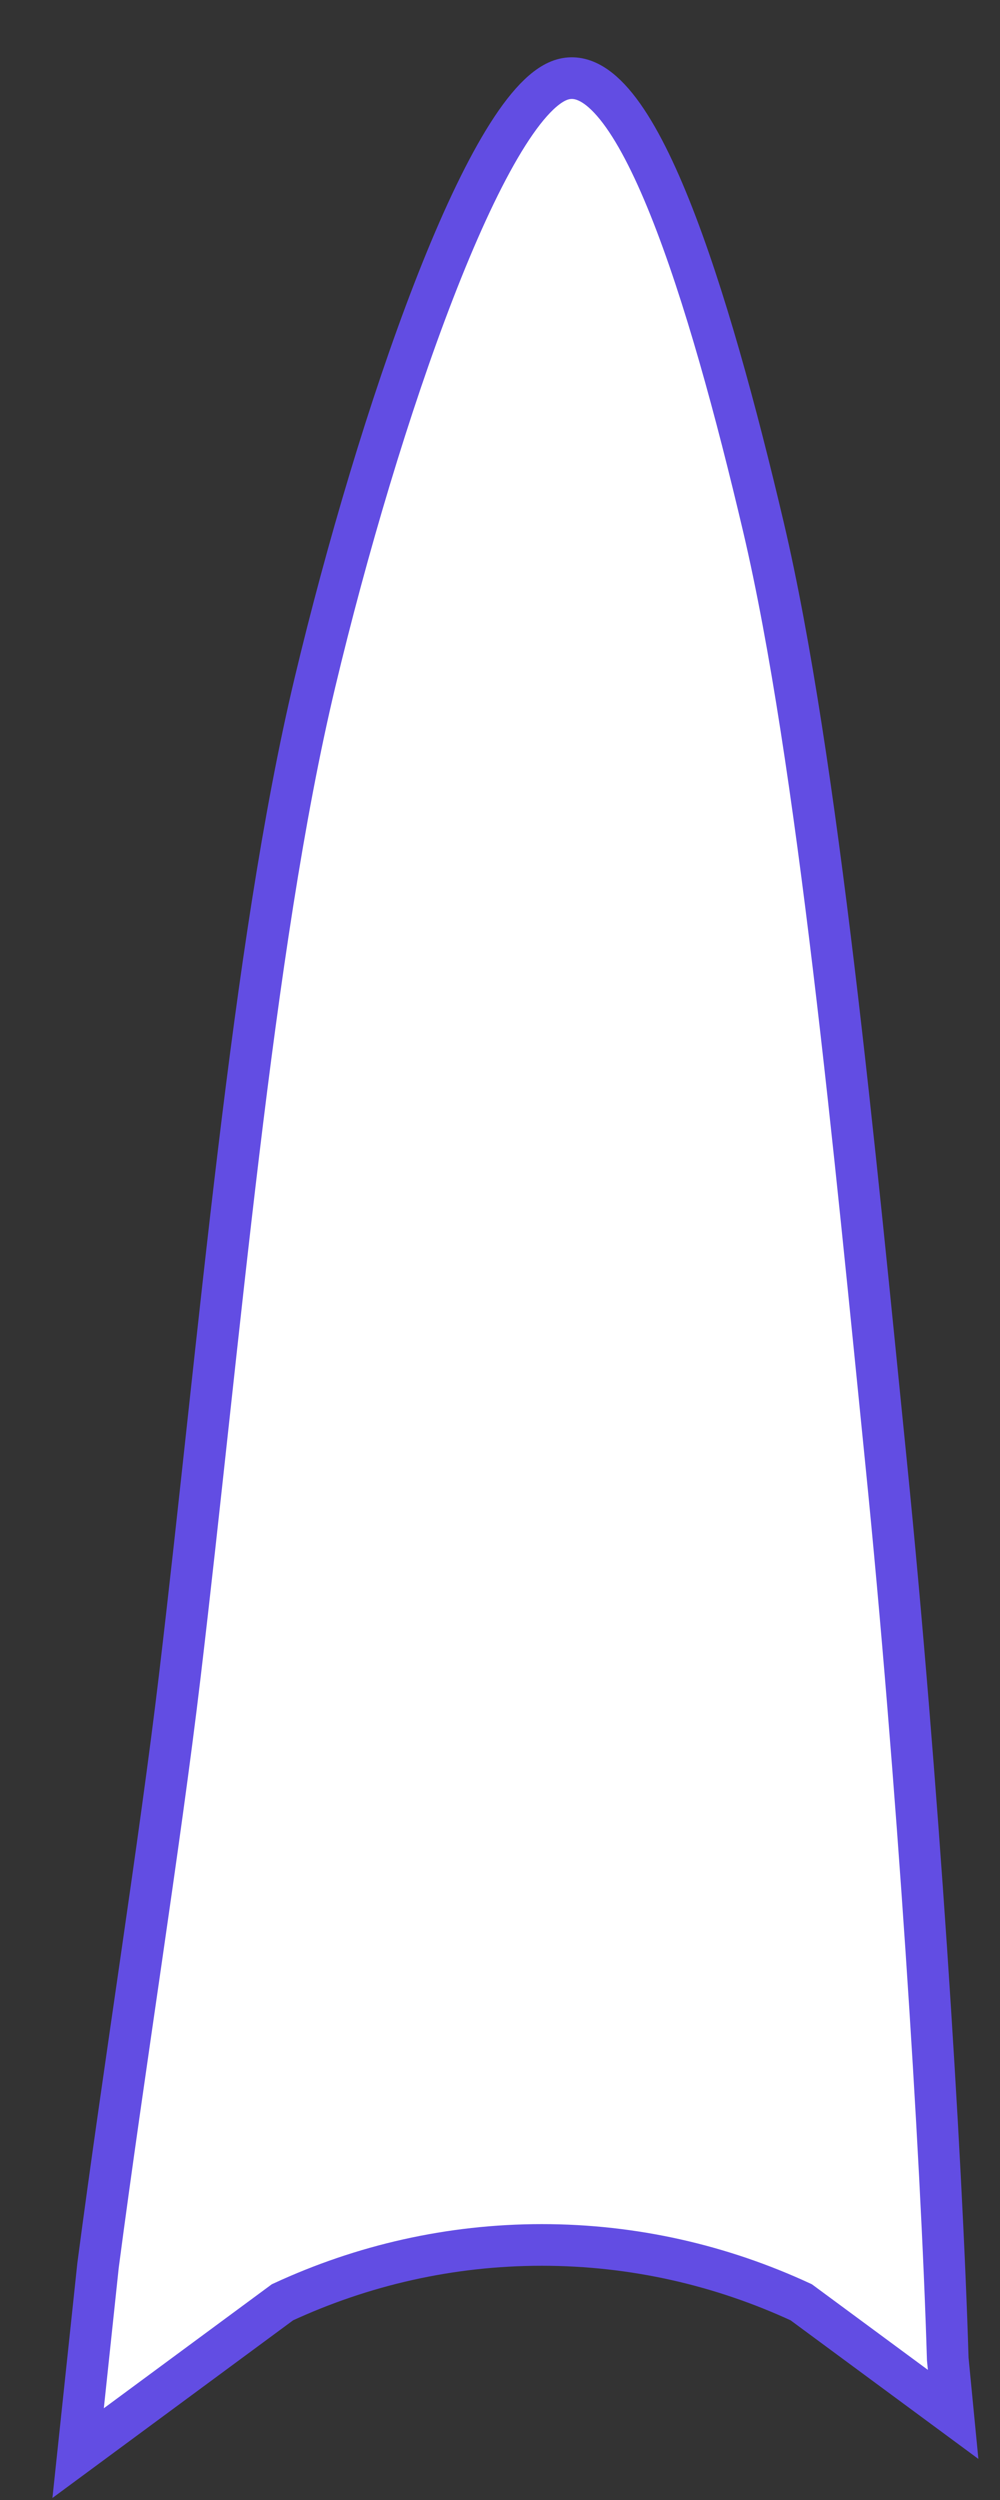 <svg width="32" height="80" xmlns="http://www.w3.org/2000/svg" xmlns:xlink="http://www.w3.org/1999/xlink" overflow="hidden"><rect width="100%" height="100%" fill="#333333" stroke="none"/><defs><clipPath id="clip0"><rect x="435" y="115" width="32" height="80"/></clipPath></defs><g clip-path="url(#clip0)" transform="translate(-435 -115)"><path d="M452.943 117.561C455.335 116.733 457.694 124.483 459.431 131.868 461.167 139.254 462.379 152.104 463.362 161.874 464.345 171.643 465.132 183.897 465.328 190.488L465.5 192.261 460.639 188.673C458.088 187.491 455.283 186.838 452.339 186.838 449.395 186.838 446.59 187.491 444.039 188.673L437.5 193.5 438.137 187.495C438.969 181.165 440.116 174.011 440.754 168.63 442.032 157.866 443.048 145.347 445.079 136.836 447.111 128.324 450.551 118.389 452.943 117.561Z" stroke="#624DE3" stroke-width="1.333" stroke-miterlimit="8" fill="#FFFFFF" fill-rule="evenodd"/></g></svg>